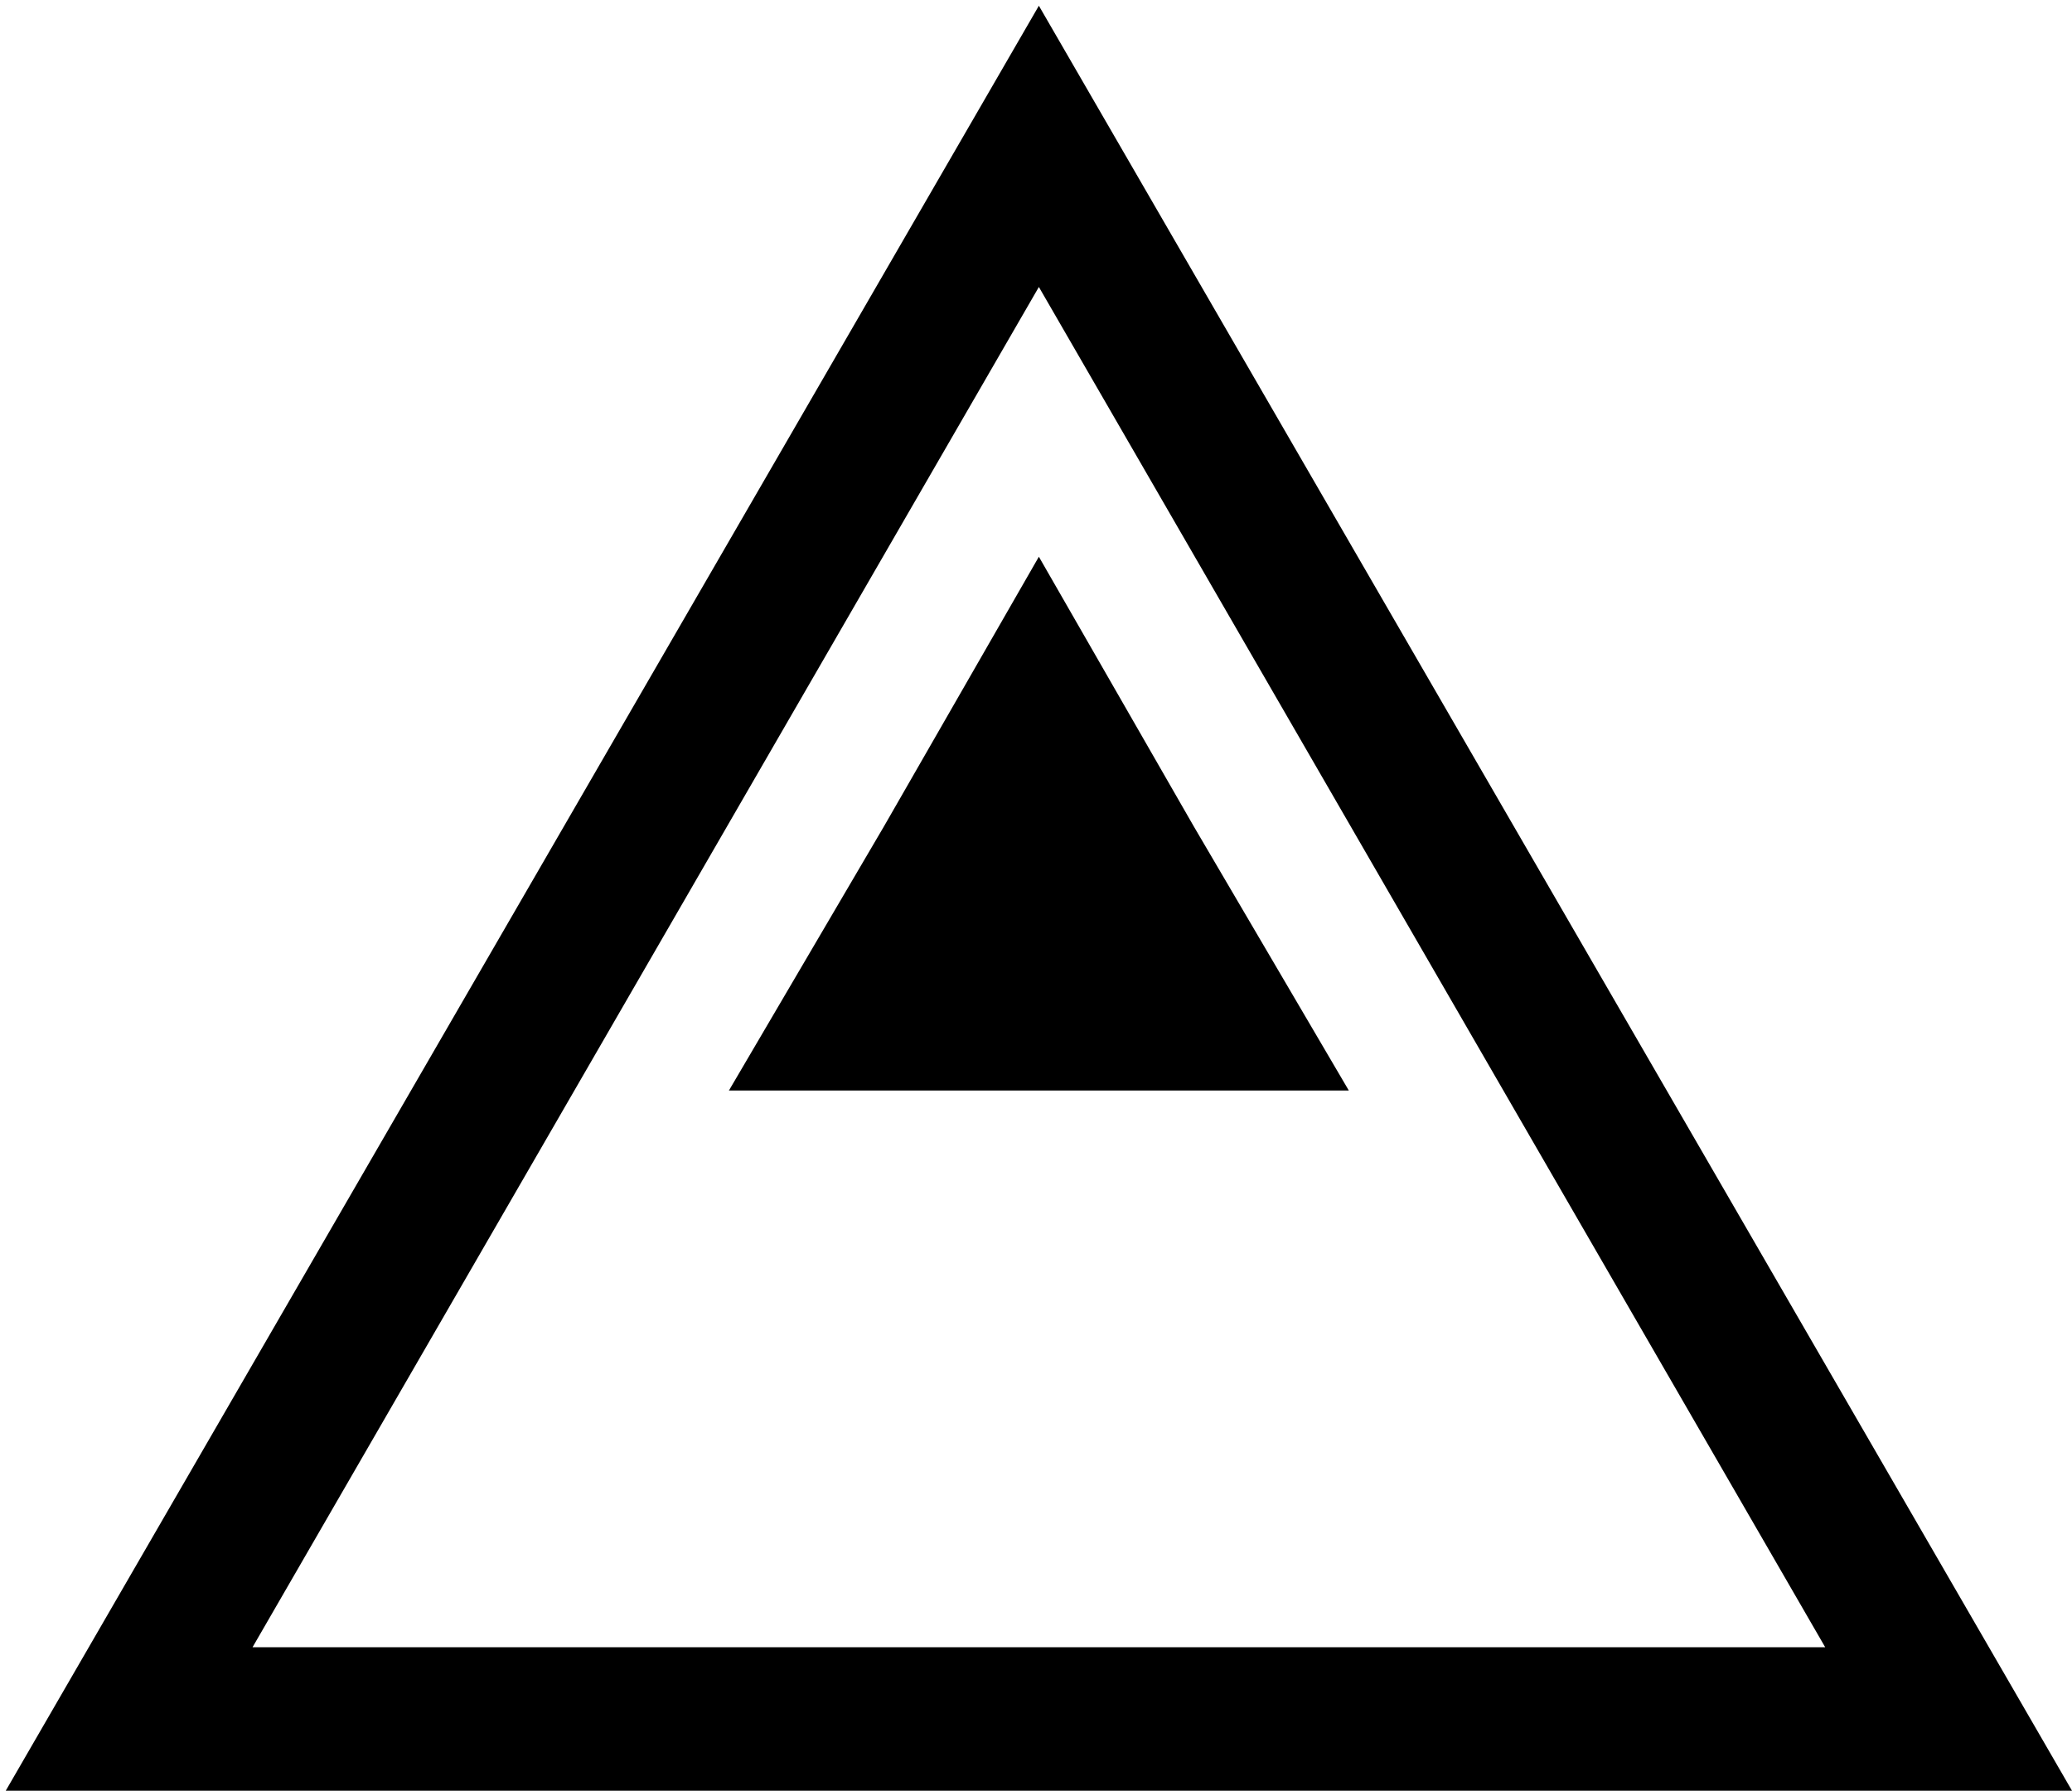 <svg xmlns="http://www.w3.org/2000/svg" viewBox="-241.4 370.9 36.1 31.2"><path d="M-223.3 380.6l2.7 4.7 2.7 4.6h-10.8l2.7-4.6"/><path d="M-205.3 402.1h-36l18-31.1 18 31.1zm-31.7-2.5h27.4l-13.7-23.7-13.7 23.7z"/></svg>